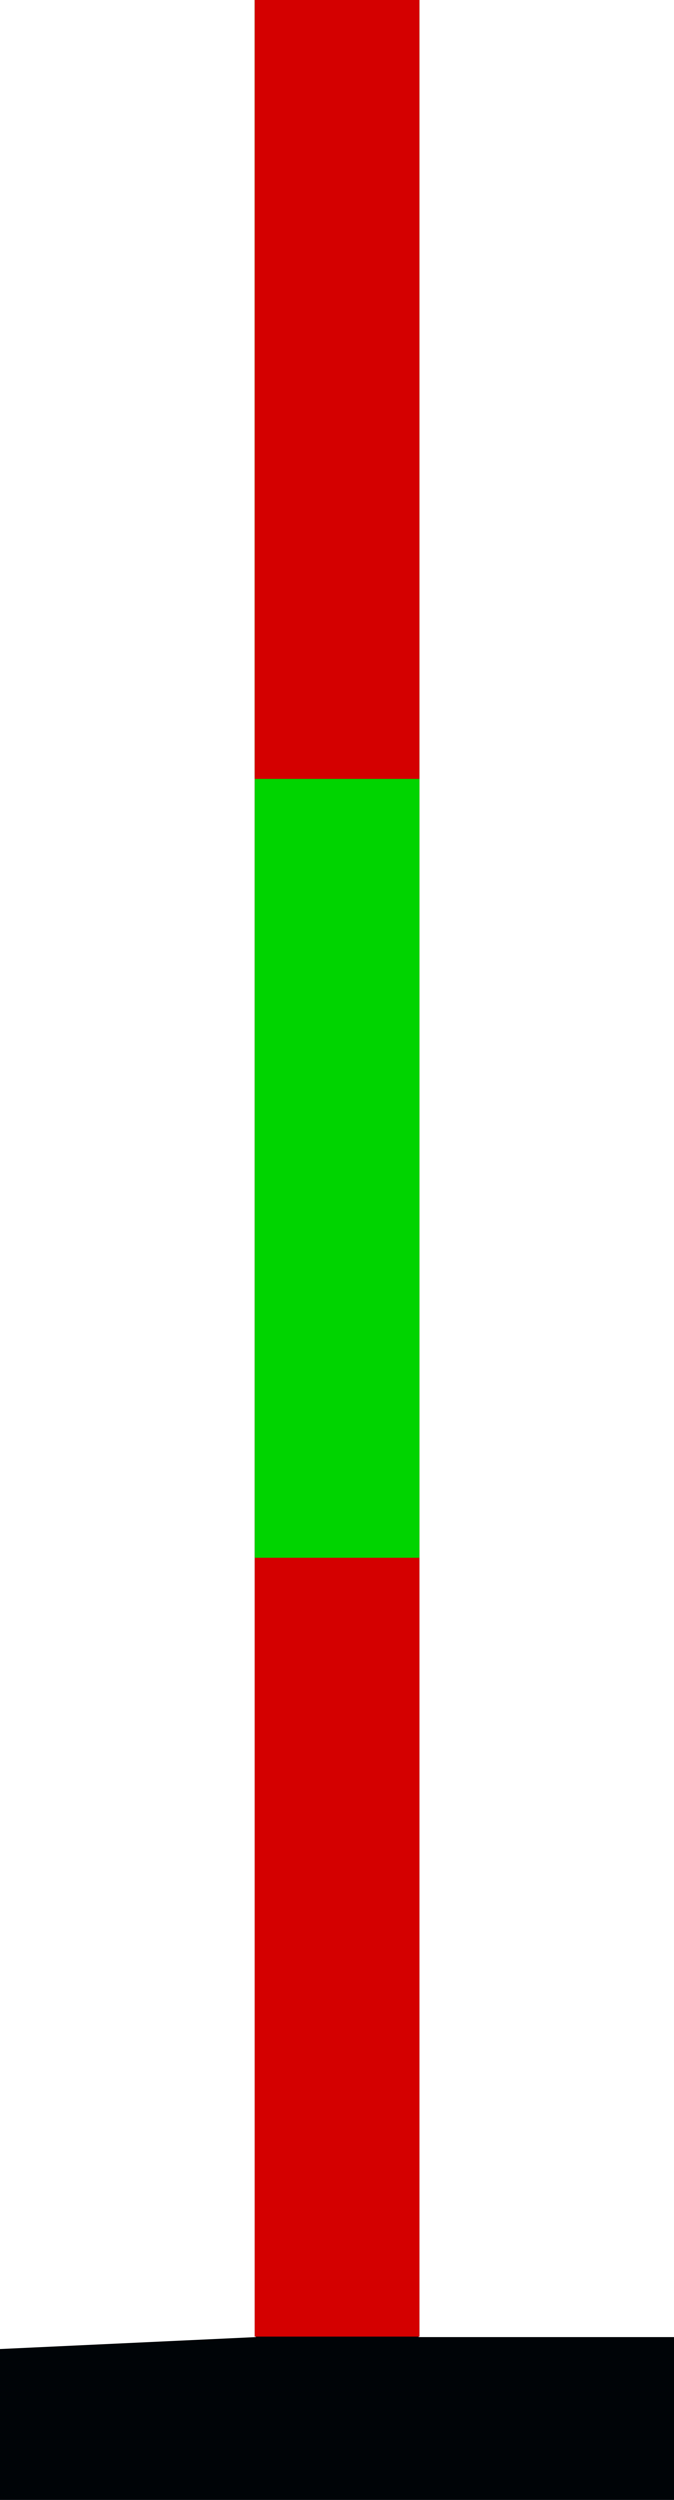 <?xml version="1.0" encoding="UTF-8" standalone="no"?>
<svg
   version="1.0"
   width="20.55"
   height="76.197"
   id="svg2"
   xmlns="http://www.w3.org/2000/svg"
   xmlns:svg="http://www.w3.org/2000/svg"
   xmlns:rdf="http://www.w3.org/1999/02/22-rdf-syntax-ns#"
   xmlns:cc="http://creativecommons.org/ns#"
   xmlns:dc="http://purl.org/dc/elements/1.1/">
  <title
     id="title2983">Q90: Pole</title>
  <defs
     id="defs4" />
  <path
     id="path_stroke"
     style="fill:#000407;fill-opacity:1;fill-rule:evenodd;stroke:none"
     d="M 7.766 0 L 7.766 71.219 L 7.801 71.219 L 7.801 71.234 L 0 71.598 L 0 76.197 L 20.551 76.197 L 20.551 71.234 L 12.762 71.234 L 12.762 71.219 L 12.787 71.219 L 12.787 0 L 7.766 0 z " />
  <path
     id="path_fill_h12"
     style="fill:#d40000"
     d="M 7.766,0 H 12.788 V 71.219 H 7.766 Z" />
  <path
     id="path_fill_h8"
     style="fill:#00d400"
     d="M 7.766,0 H 12.788 V 47.48 H 7.766 Z" />
  <path
     id="path_fill_h6"
     style="display:inline;fill:#ffffff;stroke-width:0.707;fill-opacity:0"
     d="M 7.766,0 H 12.788 V 35.609 H 7.766 Z" />
  <path
     id="path_fill_h4"
     style="fill:#d40000"
     d="M 7.766,0 H 12.788 V 23.74 H 7.766 Z" />
</svg>
